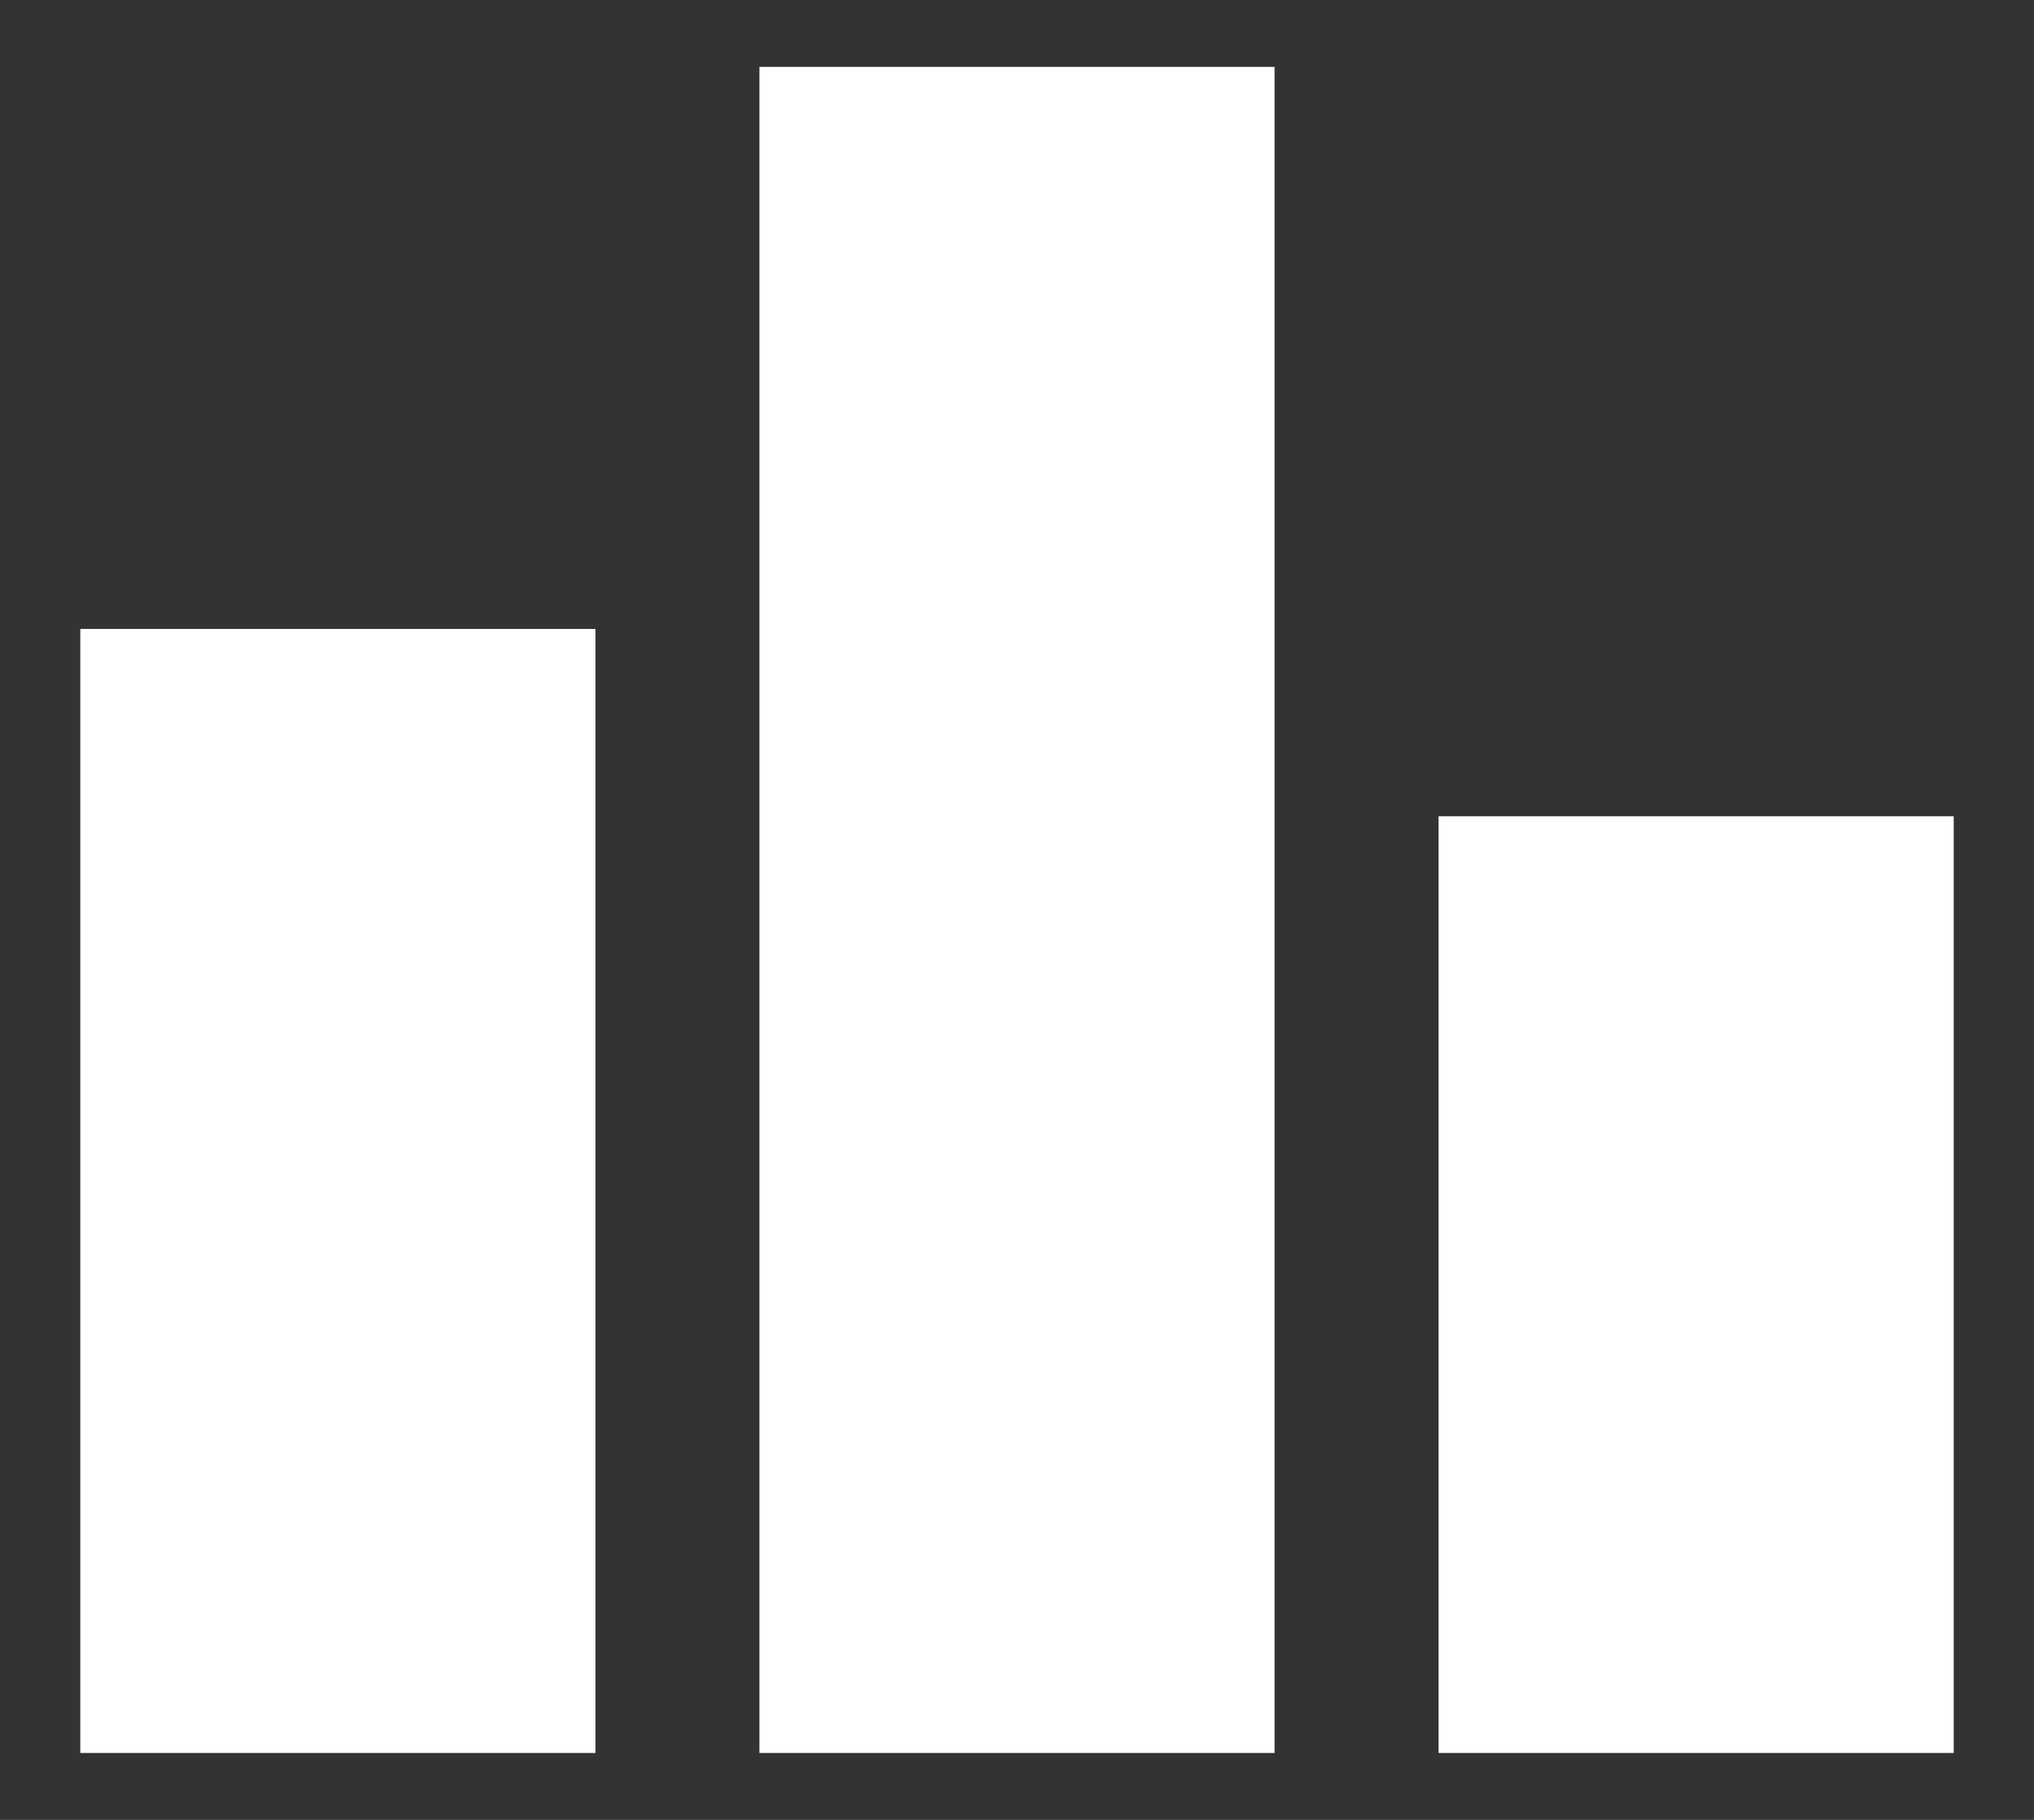 <svg width="19" height="17" viewBox="0 0 19 17" fill="none" xmlns="http://www.w3.org/2000/svg">
<rect x="0" y="0" width="19" height="17" fill="#333333" stroke="none"/>
<path d="M5.562 16.375H0.75V5.875H5.562V16.375ZM11.906 0.625H7.094V16.375H11.906V0.625ZM18.25 7.625H13.438V16.375H18.25V7.625Z" fill="white"/>
</svg>
